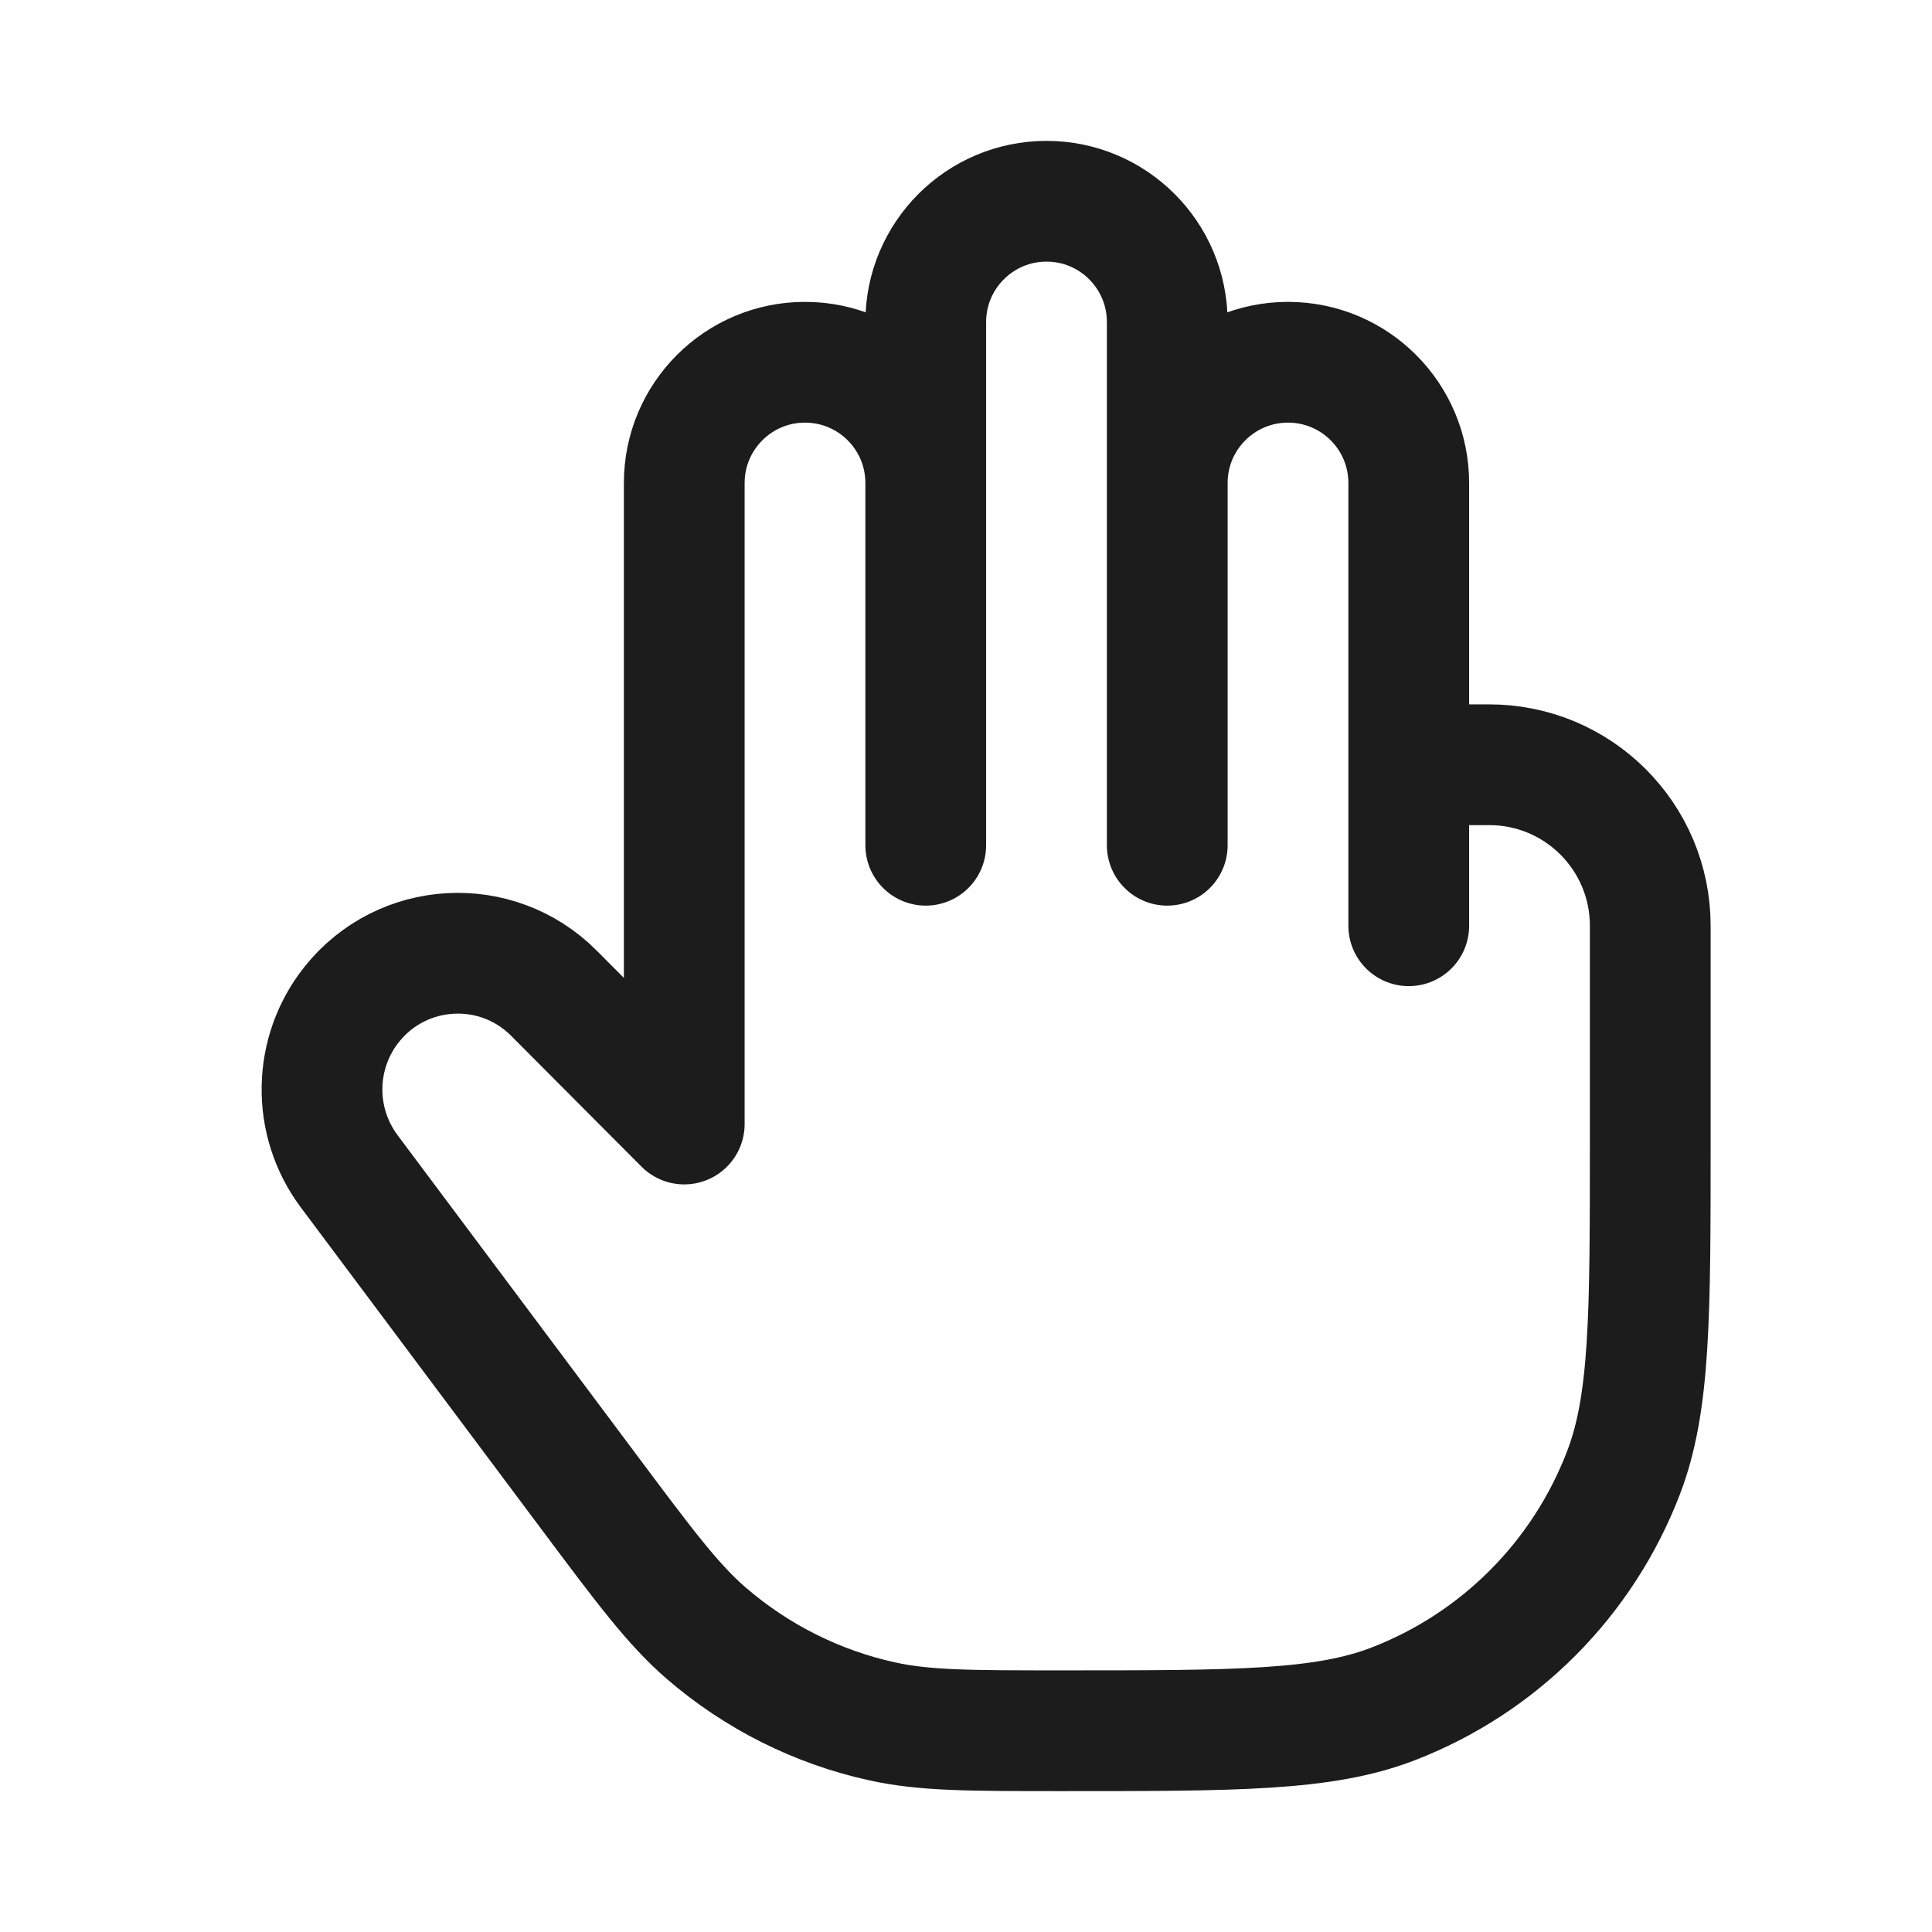 <svg width="24" height="24" viewBox="0 0 24 24" fill="none" xmlns="http://www.w3.org/2000/svg">
<g id="three-finger-03">
<path id="Vector" d="M11.5 6C11.5 5.172 10.829 4.5 10 4.5C9.172 4.5 8.5 5.172 8.5 6V13.963L6.88 12.337C6.169 11.624 4.998 11.689 4.37 12.476C3.889 13.079 3.876 13.931 4.337 14.549L7.341 18.567C8.023 19.479 8.364 19.934 8.774 20.289C9.4 20.829 10.15 21.206 10.957 21.383C11.485 21.5 12.053 21.5 13.19 21.5C15.356 21.5 16.439 21.5 17.302 21.168C18.621 20.66 19.663 19.615 20.169 18.292C20.5 17.427 20.5 16.34 20.5 14.167V11.5C20.5 10.395 19.605 9.5 18.5 9.5H17.5M11.5 6V4C11.5 3.172 12.172 2.5 13 2.5C13.829 2.5 14.5 3.172 14.5 4V6M11.5 6V10.5M17.5 9.5V6C17.5 5.172 16.829 4.5 16 4.5C15.172 4.5 14.5 5.172 14.5 6M17.5 9.5V11.5M14.5 6V10.5" stroke="#1B1C1B" stroke-width="1.5" stroke-linecap="round" stroke-linejoin="round"/>
</g>
</svg>
